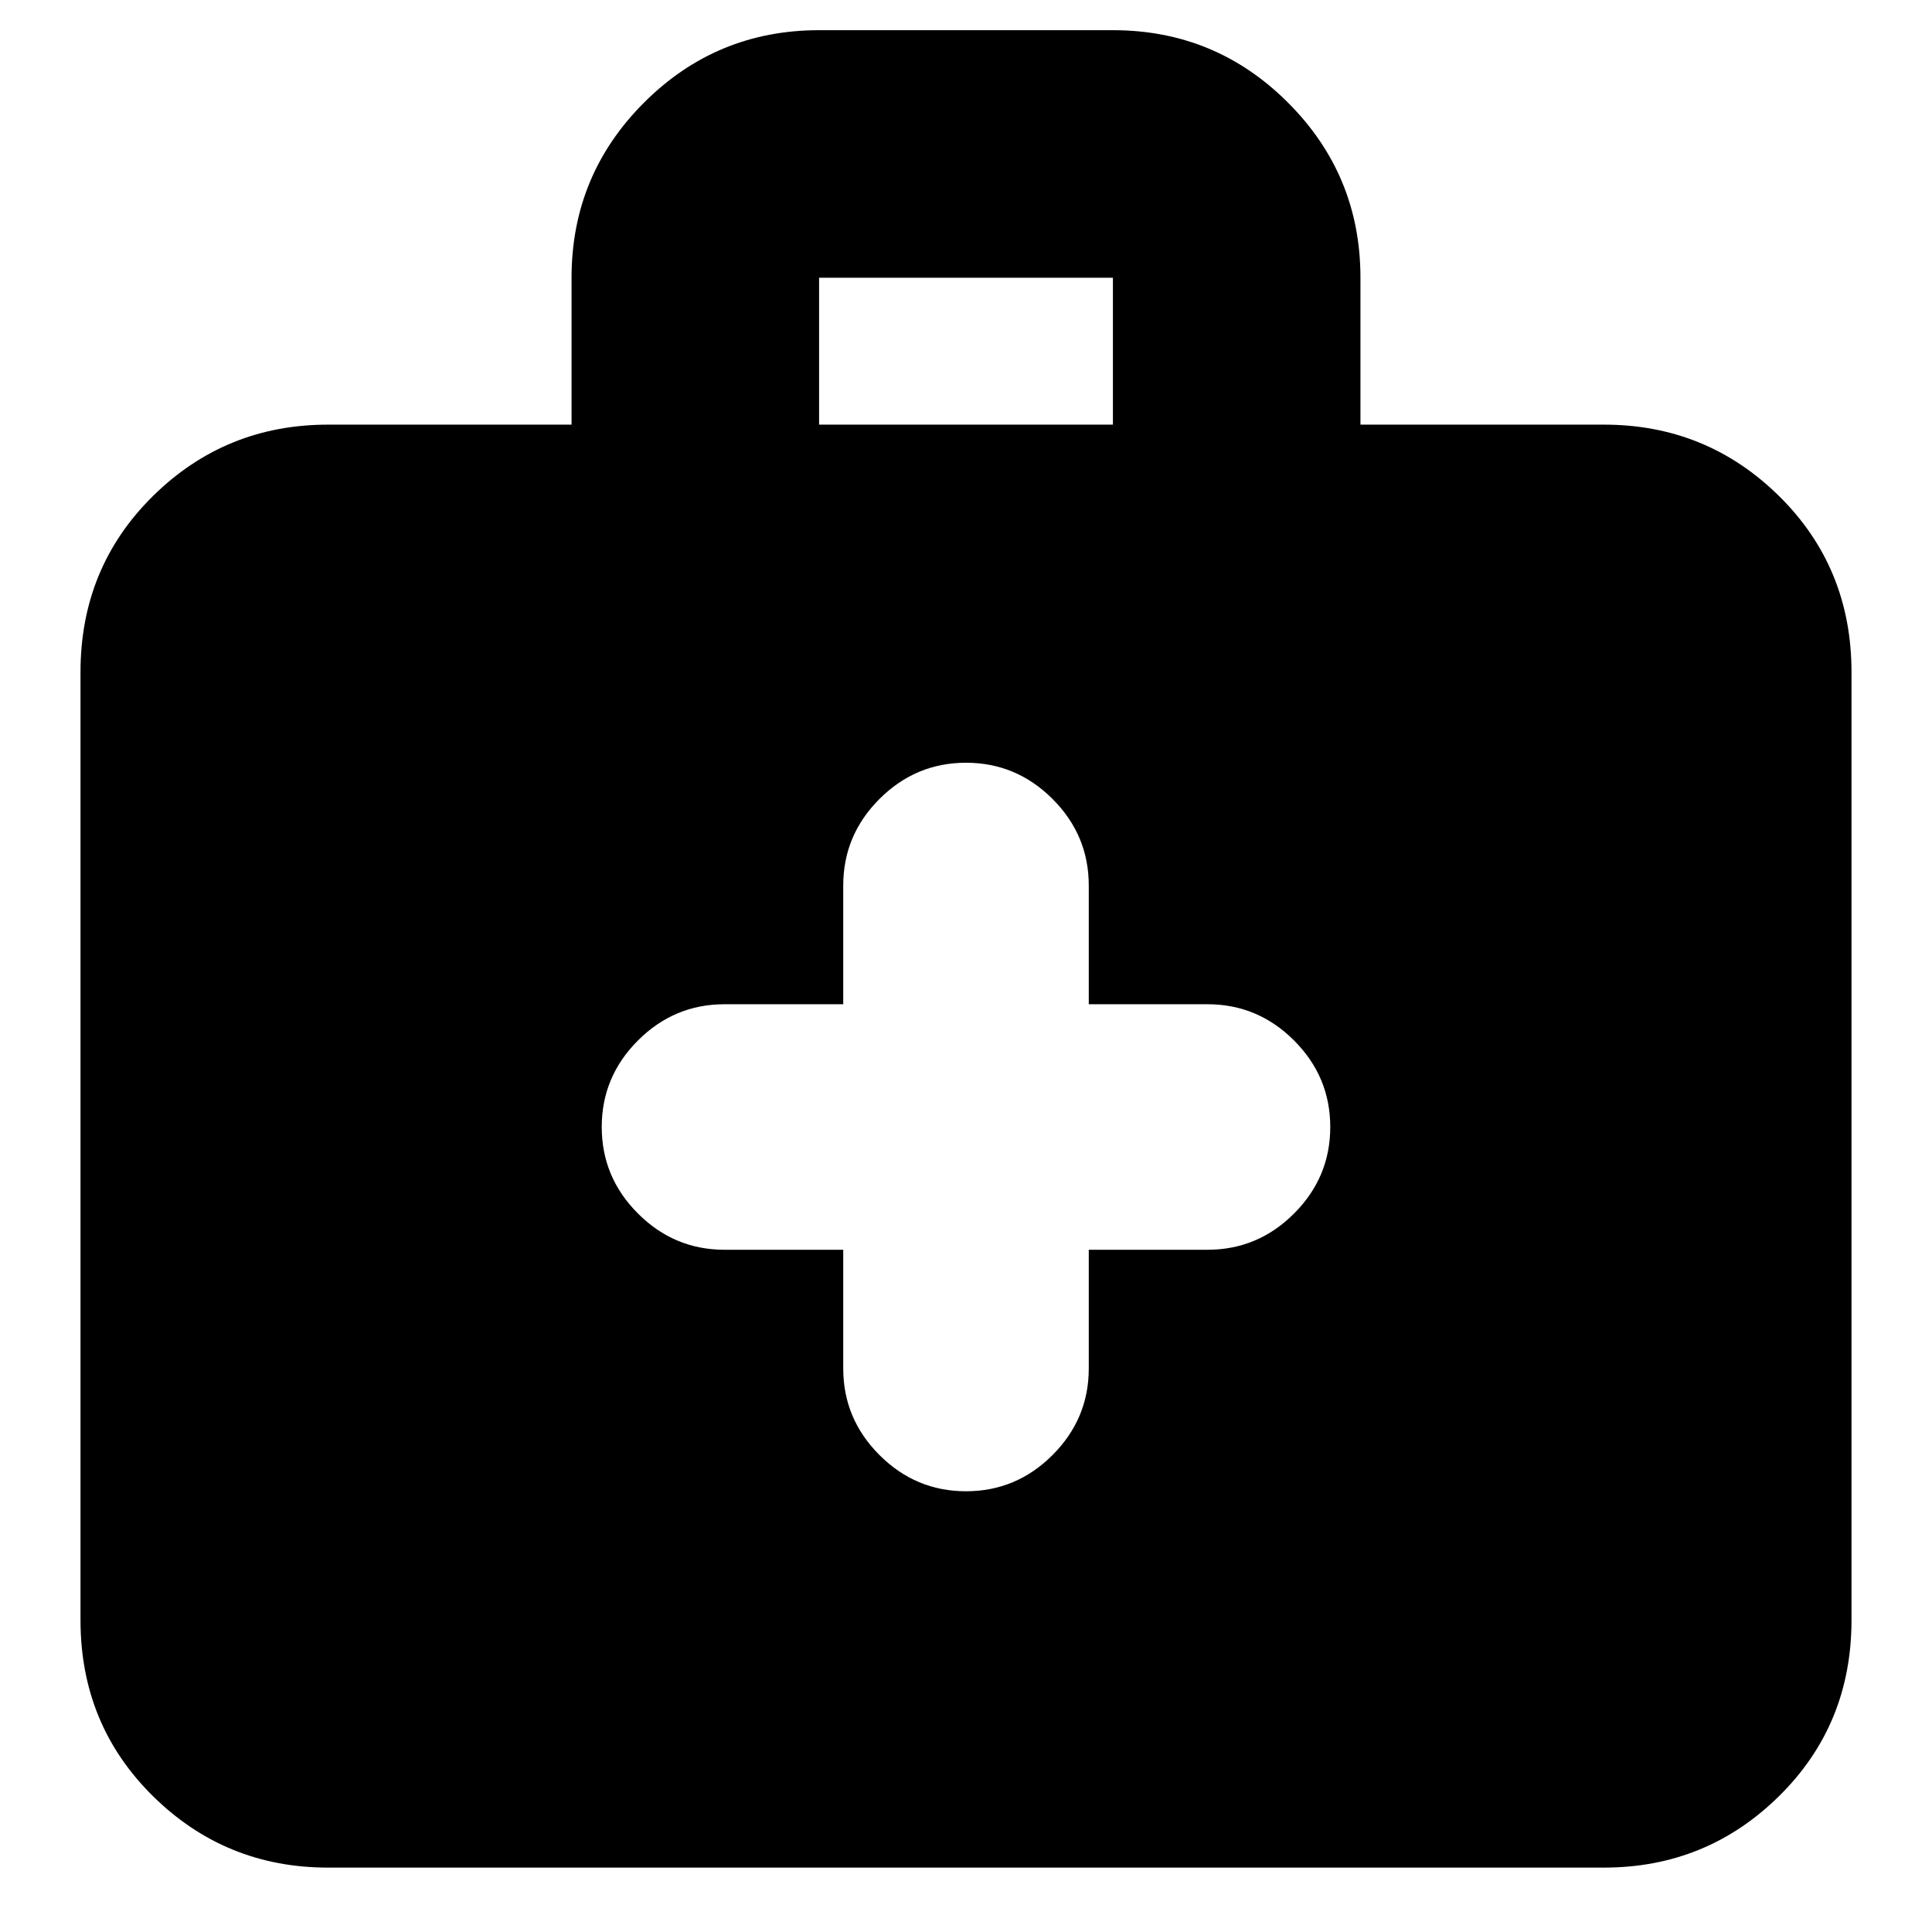 <svg xmlns="http://www.w3.org/2000/svg" height="24" width="24"><path d="M10.475 15.525V17Q10.475 17.625 10.925 18.075Q11.375 18.525 12 18.525Q12.625 18.525 13.075 18.075Q13.525 17.625 13.525 17V15.525H15Q15.625 15.525 16.075 15.075Q16.525 14.625 16.525 14Q16.525 13.375 16.075 12.925Q15.625 12.475 15 12.475H13.525V11Q13.525 10.375 13.075 9.925Q12.625 9.475 12 9.475Q11.375 9.475 10.925 9.925Q10.475 10.375 10.475 11V12.475H9Q8.375 12.475 7.925 12.925Q7.475 13.375 7.475 14Q7.475 14.625 7.925 15.075Q8.375 15.525 9 15.525ZM4.075 23.2Q2.8 23.2 1.9 22.312Q1 21.425 1 20.125V8.35Q1 7.05 1.9 6.162Q2.8 5.275 4.075 5.275H7.1V3.45Q7.1 2.175 8 1.275Q8.9 0.375 10.175 0.375H13.825Q15.1 0.375 16 1.275Q16.9 2.175 16.9 3.45V5.275H19.925Q21.2 5.275 22.1 6.162Q23 7.05 23 8.35V20.125Q23 21.425 22.1 22.312Q21.2 23.2 19.925 23.2ZM10.175 5.275H13.825V3.45Q13.825 3.45 13.825 3.45Q13.825 3.45 13.825 3.45H10.175Q10.175 3.45 10.175 3.45Q10.175 3.45 10.175 3.45Z"/></svg>